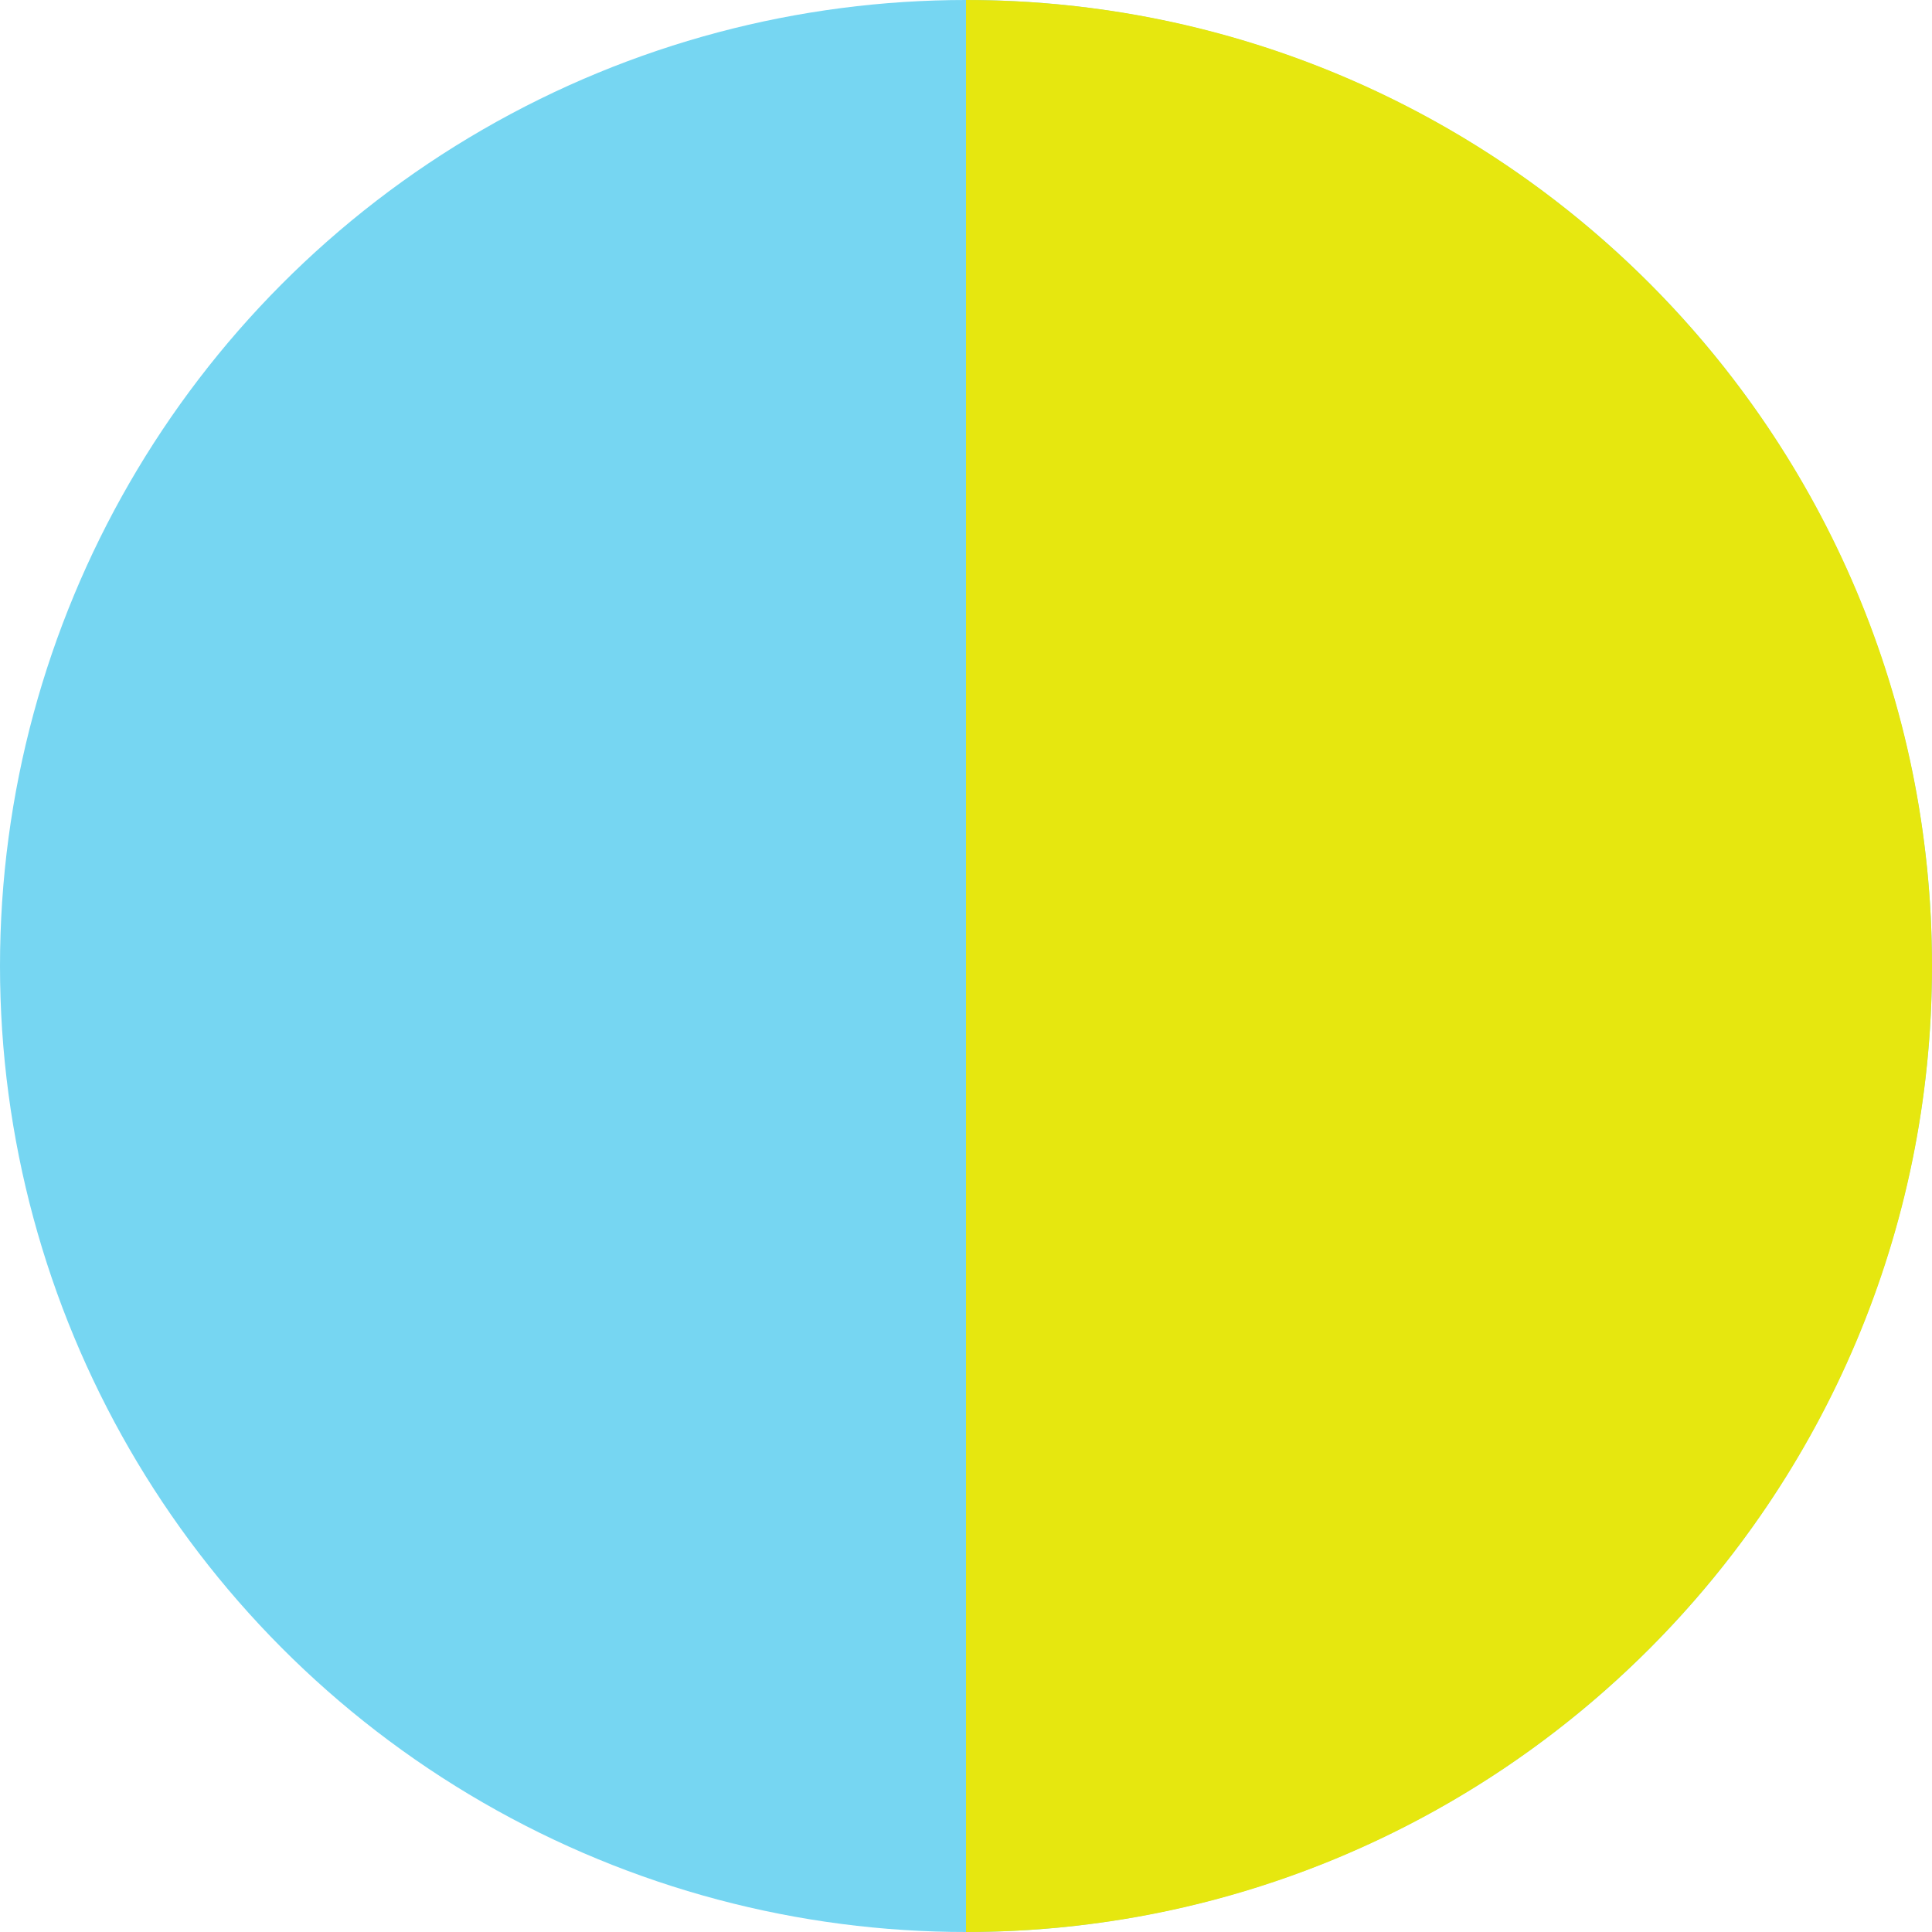 <?xml version="1.0" encoding="UTF-8"?>
<svg width="72px" height="72px" viewBox="0 0 72 72" version="1.1" xmlns="http://www.w3.org/2000/svg" xmlns:xlink="http://www.w3.org/1999/xlink">
    <!-- Generator: Sketch 40.1 (33804) - http://www.bohemiancoding.com/sketch -->
    <title>Group</title>
    <desc>Created with Sketch.</desc>
    <defs></defs>
    <g id="Page-1" stroke="none" stroke-width="1" fill="none" fill-rule="evenodd">
        <g id="Group">
            <circle id="Oval" fill="#76d6f2" cx="36" cy="36" r="36"></circle>
            <path d="M36,72 C55.882,72 72,55.882 72,36 C72,16.118 55.882,0 36,0 L36,72 Z" id="Oval" fill="#e6e70f"></path>
        </g>
    </g>
</svg>
